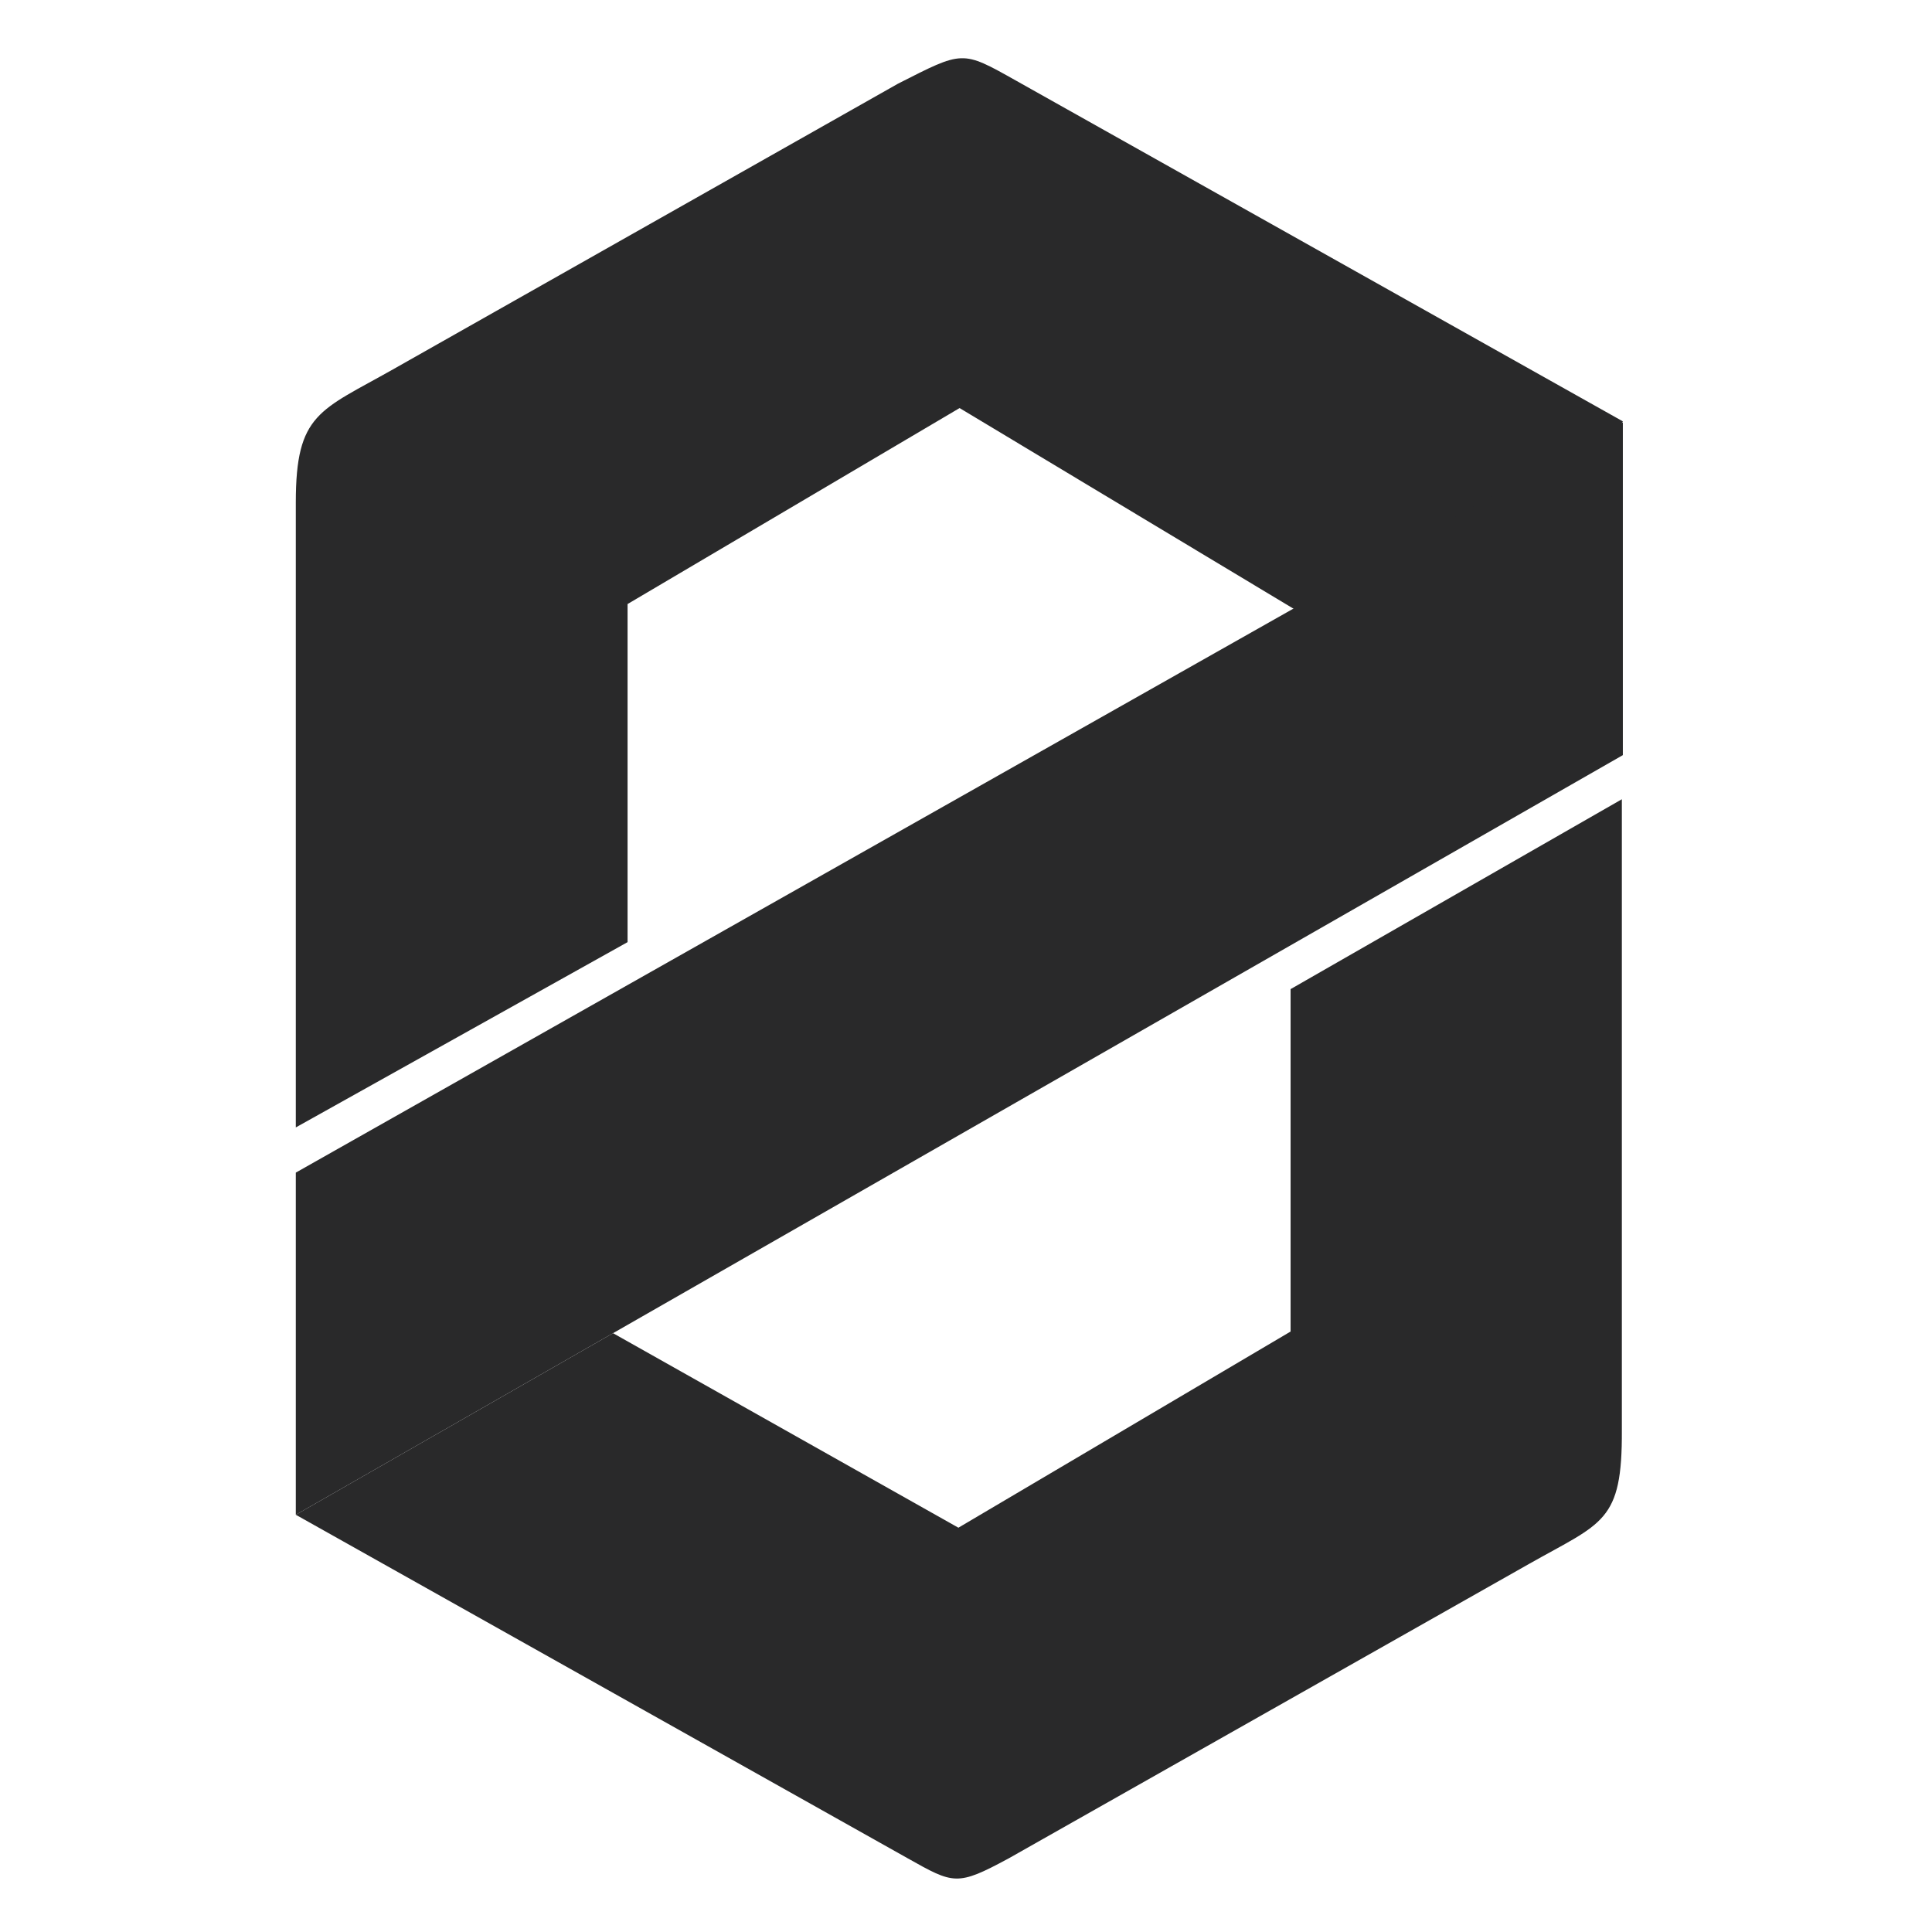 <?xml version="1.0" encoding="UTF-8" standalone="no"?>
<svg
   width="64"
   height="64"
   version="1.1"
   id="svg16"
   sodipodi:docname="ZeroNet.svg"
   inkscape:version="1.1 (1:1.1+rc+202105240936+c4e8f9ed74)"
   xmlns:inkscape="http://www.inkscape.org/namespaces/inkscape"
   xmlns:sodipodi="http://sodipodi.sourceforge.net/DTD/sodipodi-0.dtd"
   xmlns="http://www.w3.org/2000/svg"
   xmlns:svg="http://www.w3.org/2000/svg">
  <g
     id="g517"
     style="fill:#29292a"
     transform="matrix(1.099,0,0,1.077,-3.389,-2.379)">
    <path
       style="fill:#29292a;fill-rule:evenodd"
       d="M 12,36.886 V 17.66 c 0,-2.744 0.725,-2.816 2.928,-4.089 L 30.151,4.783 C 32.116,3.766 32.067,3.747 33.699,4.683 L 52,15.169 47.166,24.054 32.008,14.76 22,20.788 V 31.187 Z"
       id="path6" />
    <path
       style="fill:#29292a;fill-rule:evenodd"
       d="m 51.97,26.792 v 19.406 c 0.015,2.842 -0.577,2.831 -2.798,4.114 l -15.69,9.06 c -1.554,0.855 -1.647,0.792 -3.044,-0.009 L 12,48.8 18.048,41.195 31.972,49.198 41.985,43.164 V 32.632 Z"
       id="path8"
       clip-path="url(#clipPath369)"
       inkscape:path-effect="#path-effect373"
       inkscape:original-d="m 51.969676,26.792266 v 19.405776 c 0.0152,2.841946 -0.576664,2.83122 -2.79821,4.114008 l -15.69027,9.060038 c -1.553896,0.855362 -1.64704,0.791978 -3.044318,-0.0086 L 12,48.8 18.04769,41.19501 31.972432,49.198266 41.984838,43.164188 V 32.631666 Z" />
    <path
       style="fill:#29292a;fill-rule:evenodd"
       d="M 12,48.8 52,25.435 V 15.2 L 12,38.276 Z"
       id="path14-3" />
  </g>
  <defs
     id="defs20">
    <inkscape:path-effect
       effect="powerclip"
       id="path-effect373"
       is_visible="true"
       lpeversion="1"
       inverse="true"
       flatten="false"
       hide_clip="false"
       message="Use fill-rule evenodd on &lt;b&gt;fill and stroke&lt;/b&gt; dialog if no flatten result after convert clip to paths." />
    <clipPath
       clipPathUnits="userSpaceOnUse"
       id="clipPath369">
      <path
         style="display:none;fill:#a551ff;fill-rule:evenodd"
         d="M 12,48.8 52,25.435 V 15.2 L 12,38.276 Z"
         id="path371" />
      <path
         id="lpe_path-effect373"
         style="fill:#a551ff;fill-rule:evenodd"
         class="powerclip"
         d="M 7,21.792 H 56.97 V 64.989 H 7 Z M 12,48.8 52,25.435 V 15.2 L 12,38.276 Z" />
    </clipPath>
  </defs>
  <sodipodi:namedview
     id="namedview18"
     pagecolor="#ffffff"
     bordercolor="#666666"
     borderopacity="1.0"
     inkscape:pageshadow="2"
     inkscape:pageopacity="0.0"
     inkscape:pagecheckerboard="0"
     showgrid="false"
     inkscape:zoom="12.859375"
     inkscape:cx="32"
     inkscape:cy="29.744836"
     inkscape:window-width="1920"
     inkscape:window-height="996"
     inkscape:window-x="0"
     inkscape:window-y="0"
     inkscape:window-maximized="1"
     inkscape:current-layer="svg16" />
</svg>
